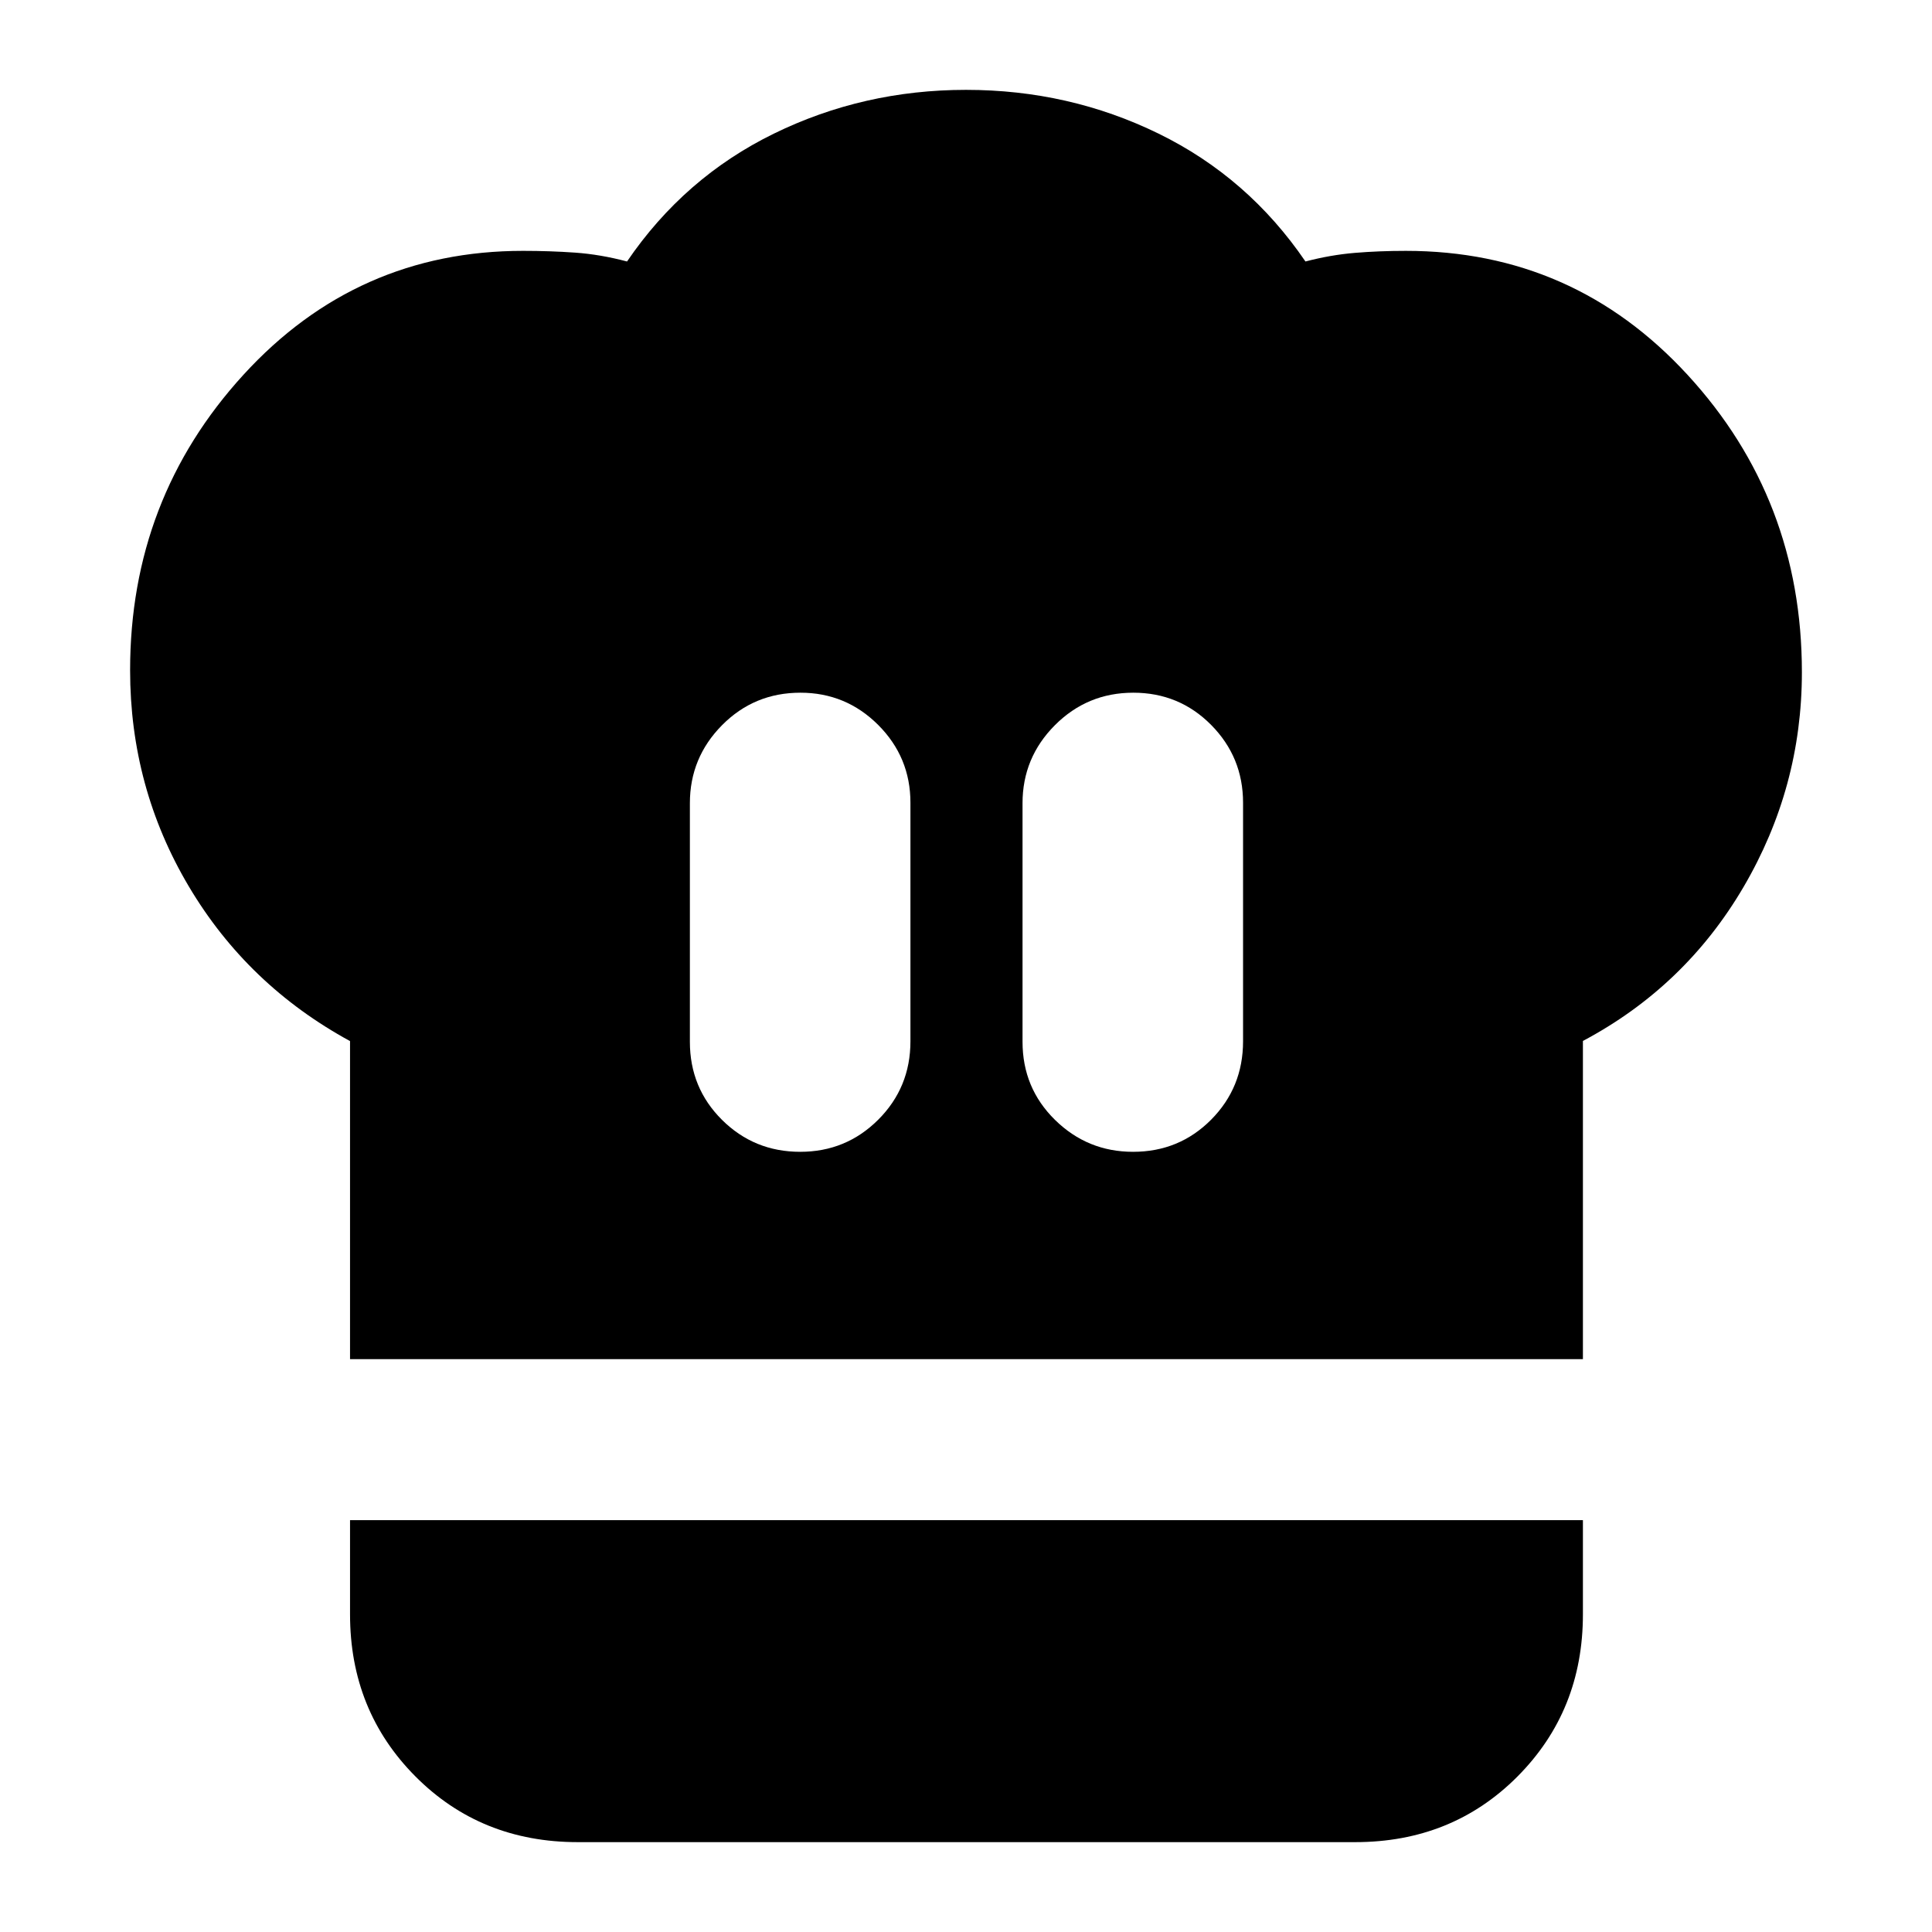 <svg xmlns="http://www.w3.org/2000/svg" height="24" viewBox="0 -960 960 960" width="24"><path d="M397.6-387.67q22.83 0 38.81-15.98 15.98-15.98 15.98-38.94v-118.54q0-22.62-16.02-38.65-16.03-16.02-38.65-16.02-22.96 0-38.94 16.14-15.98 16.15-15.98 38.77v118.54q0 22.96 15.98 38.82t38.82 15.86ZM173.93-284.65v-158.04q-51-27.79-80.14-76.91-29.14-49.13-29.14-107.35 0-85.2 56.3-146.8 56.29-61.6 138.96-61.6 13.37 0 25.87.88 12.5.88 25.79 4.4 28.47-41.76 72.95-63.52Q429-915.35 480-915.35q51.24 0 95.72 21.76t72.95 63.52q12.53-3.28 24.55-4.28 12.02-1 25.36-1 83.36 0 140.06 61.72 56.71 61.72 56.71 147.67 0 57.24-29.02 106.74-29.03 49.5-79.79 76.46v158.11H173.93ZM563-387.67q22.96 0 38.82-15.98 15.85-15.98 15.85-38.94v-118.54q0-22.62-15.85-38.65-15.86-16.02-38.7-16.02-22.84 0-38.94 16.14-16.09 16.15-16.09 38.77v118.54q0 22.96 16.14 38.82 16.15 15.86 38.77 15.86ZM287.11-44.65q-48.21 0-80.69-32.65-32.49-32.66-32.49-80.53v-46.82h612.61v46.82q0 47.87-32.48 80.53-32.49 32.65-80.69 32.65H287.11Z"/></svg>
